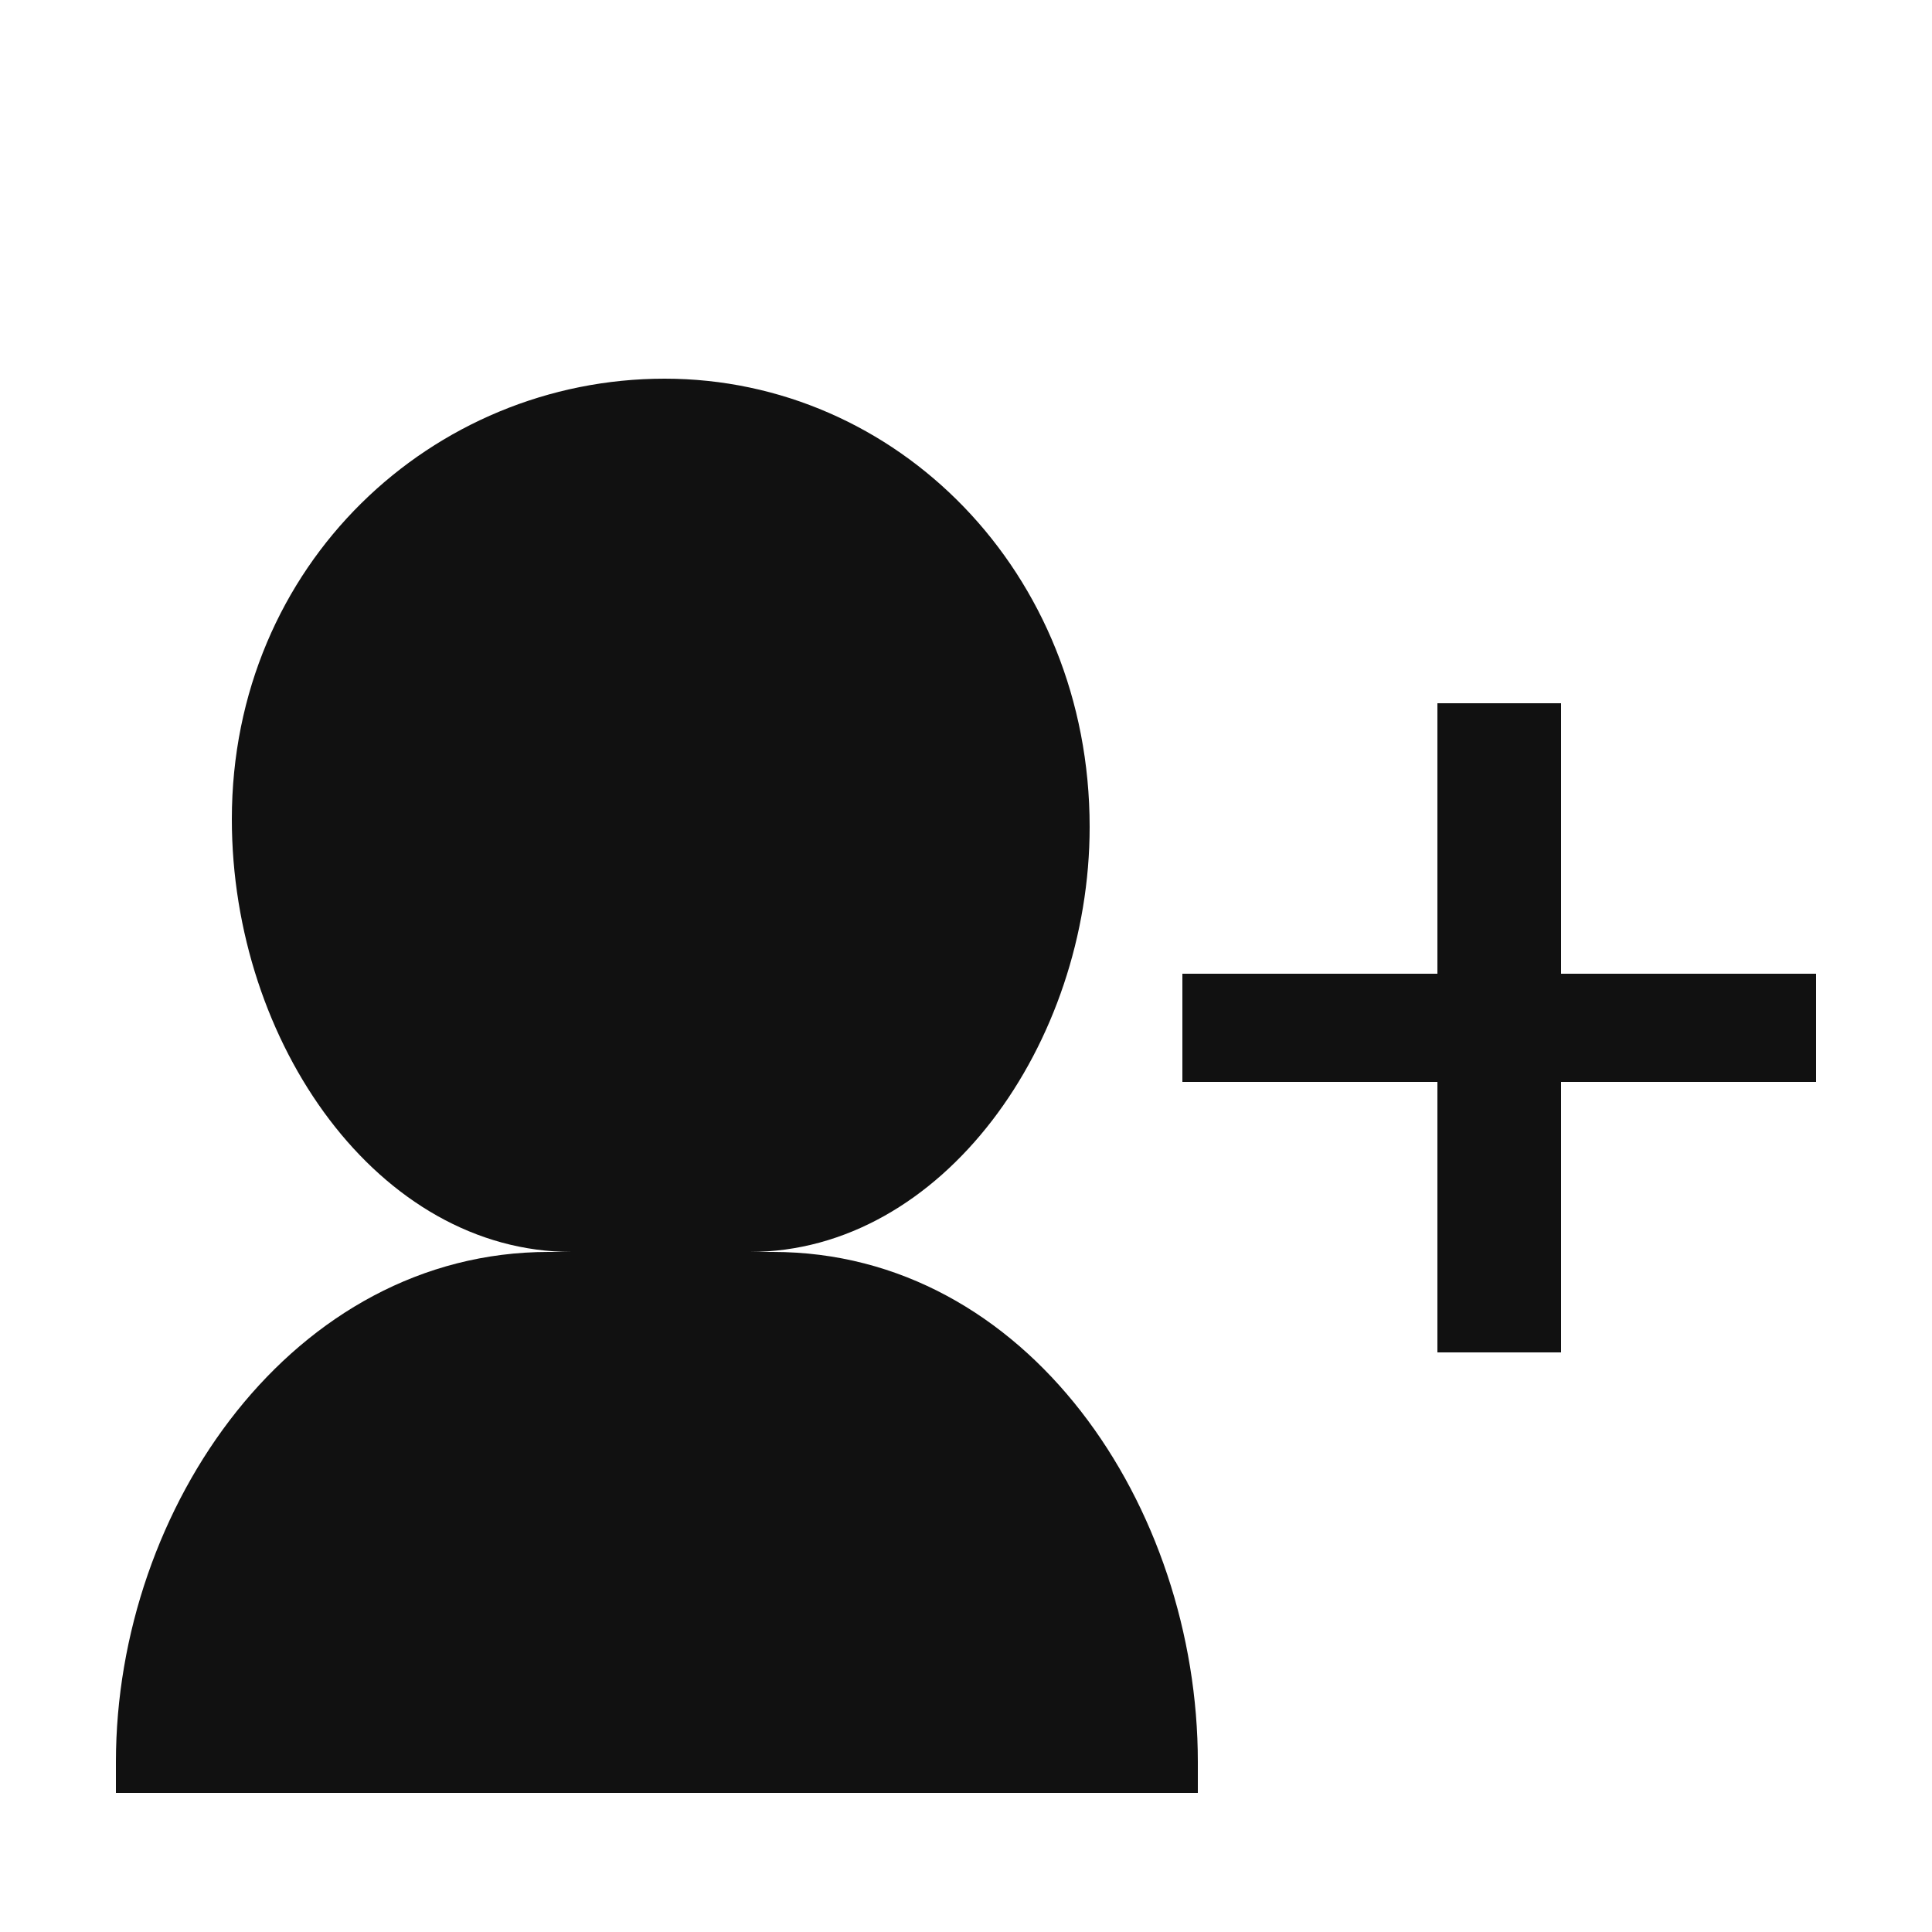 <svg xmlns="http://www.w3.org/2000/svg" xmlns:xlink="http://www.w3.org/1999/xlink" id="Layer_1" x="0" y="0" enable-background="new -467 268 25 25" version="1.1" viewBox="-467 268 25 25" xml:space="preserve"><style type="text/css">.st0{fill:#111}</style><path d="M-451.5,290.8c0-3.3-2.2-6.6-5.5-6.6h-0.3c2.5,0,4.4-2.7,4.4-5.5c0-3.3-2.5-5.8-5.5-5.8s-5.6,2.4-5.6,5.7	c0,2.9,1.9,5.6,4.4,5.6h-0.3c-3.3,0-5.6,3.3-5.6,6.6v0.4h14L-451.5,290.8L-451.5,290.8z" class="st0"/><g><path d="M-446.8,277.1v3.5h3.3v1.4h-3.3v3.5h-1.6V282h-3.3v-1.4h3.3v-3.5H-446.8z" class="st0"/></g></svg>